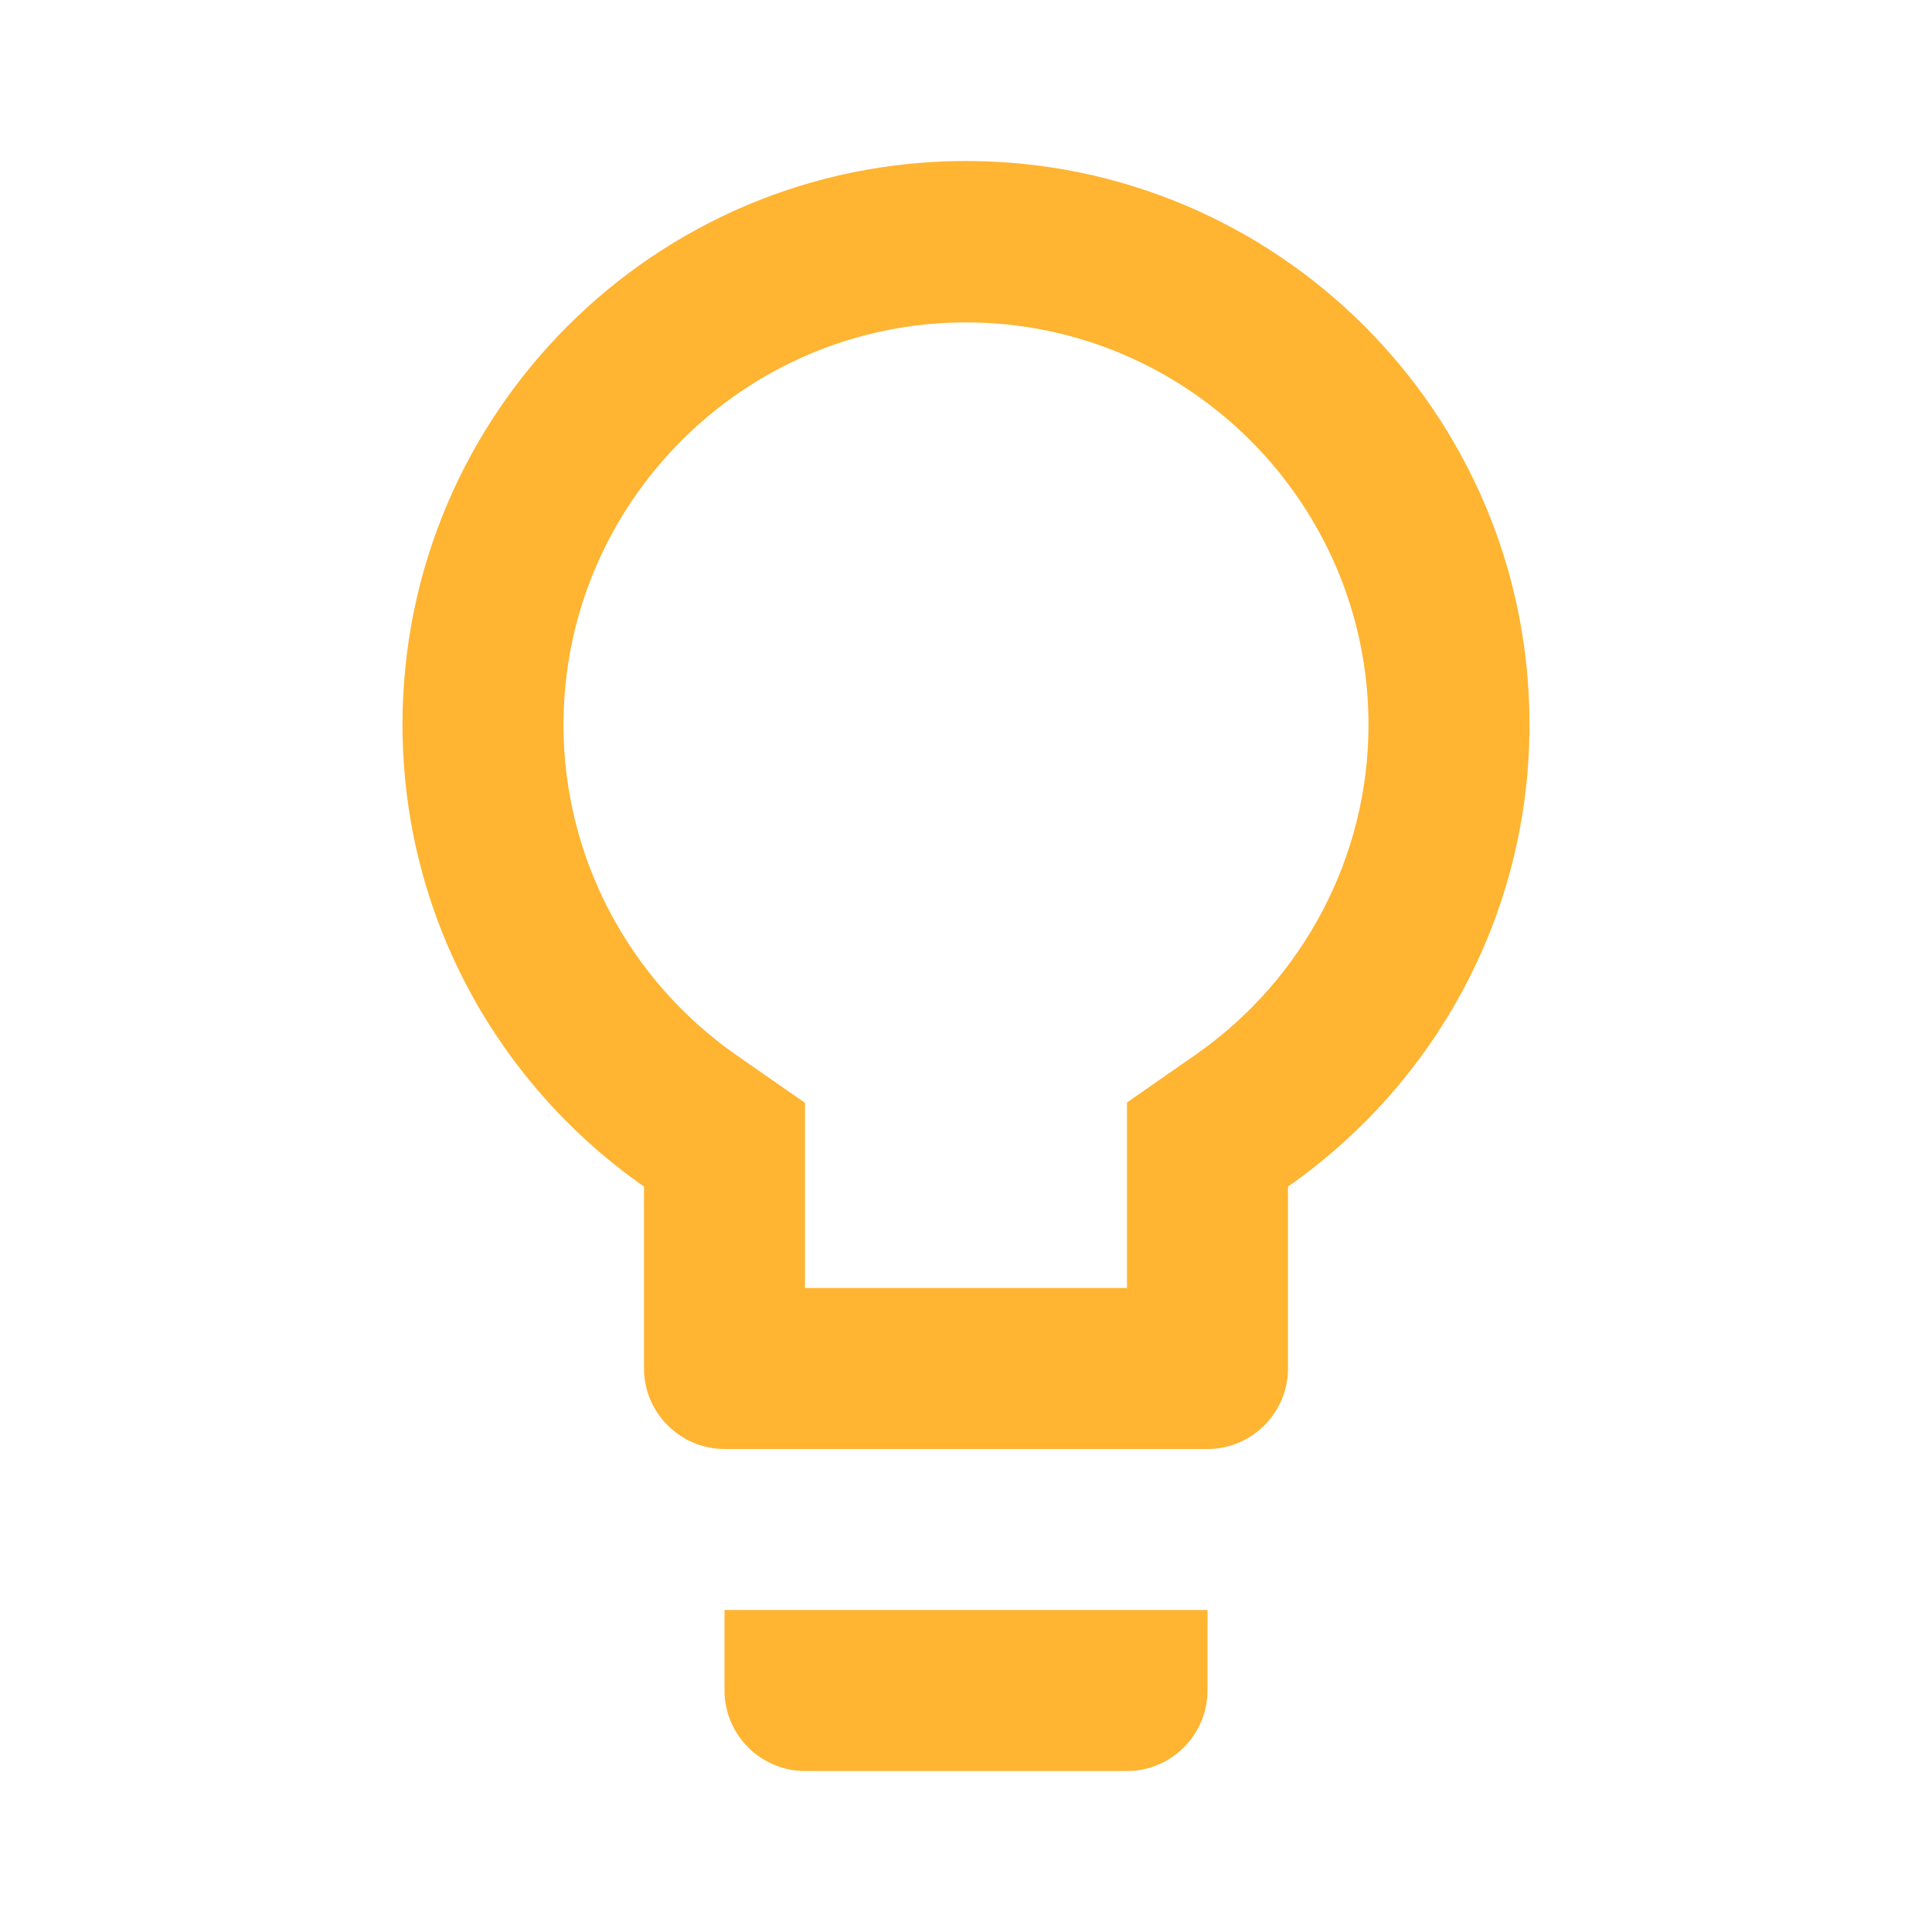 <svg width="48" height="48" viewBox="0 0 48 48" fill="none" xmlns="http://www.w3.org/2000/svg">
<path fill-rule="evenodd" clip-rule="evenodd" d="M24 4C16.27 4 10 10.27 10 18C10 22.76 12.38 26.95 16 29.48V34C16 35.1 16.9 36 18 36H30C31.1 36 32 35.1 32 34V29.48C35.62 26.95 38 22.76 38 18C38 10.27 31.73 4 24 4ZM18 42C18 43.1 18.9 44 20 44H28C29.1 44 30 43.1 30 42V40H18V42ZM28 27.39L29.71 26.2C32.4 24.32 34 21.26 34 18.01C34 12.5 29.51 8.01 24 8.01C18.49 8.01 14 12.5 14 18.01C14 21.27 15.6 24.33 18.29 26.21L20 27.4V32H28V27.39Z" fill="#FFB432"/>
</svg>
